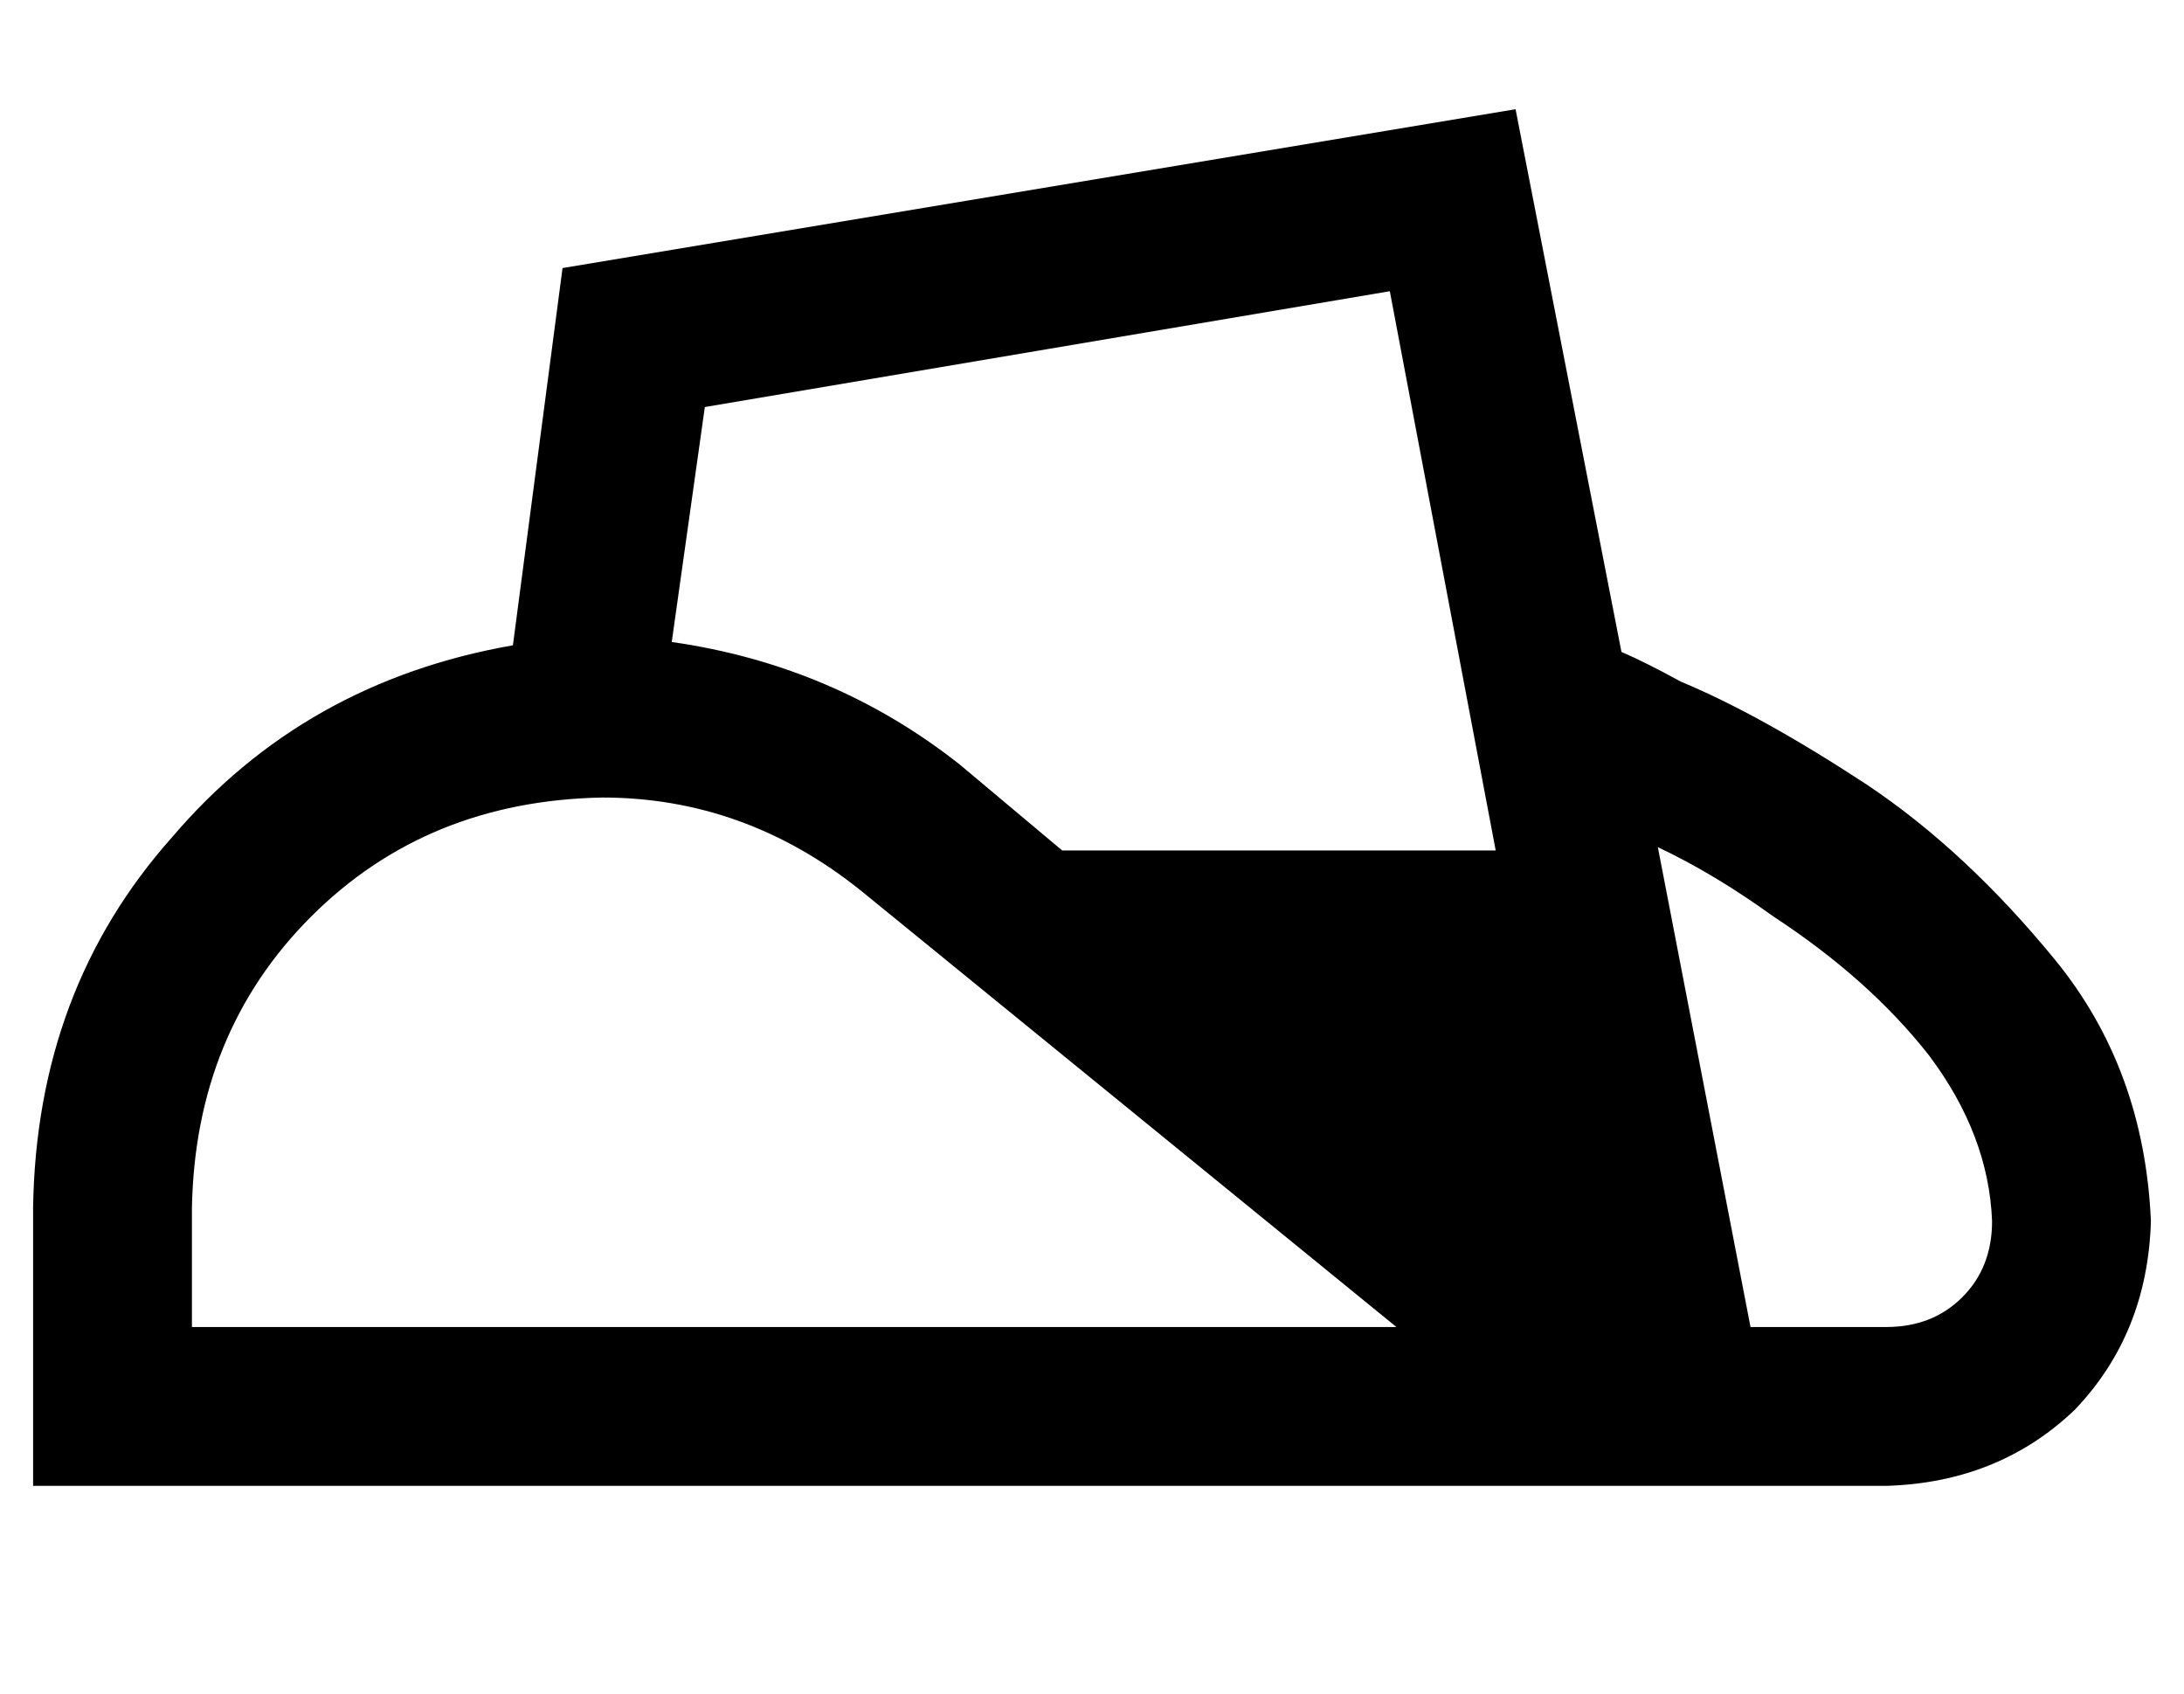 <?xml version="1.0" standalone="no"?>
<!DOCTYPE svg PUBLIC "-//W3C//DTD SVG 1.1//EN" "http://www.w3.org/Graphics/SVG/1.1/DTD/svg11.dtd" >
<svg xmlns="http://www.w3.org/2000/svg" xmlns:xlink="http://www.w3.org/1999/xlink" version="1.1" viewBox="-10 -40 660 512">
   <path fill="currentColor"
d="M203 83l-10 71l10 -71l-10 71q49 7 87 37l31 26v0h131v0l-32 -169v0l-207 35v0zM560 361q14 0 23 -9v0v0q9 -9 9 -23q-1 -26 -19 -50q-18 -23 -47 -42q-18 -13 -35 -21l28 145v0h41v0zM448 -7l32 164l-32 -164l32 164v0v0q7 3 18 9q24 10 56 31q30 20 57 53t29 79
q-1 34 -23 57q-23 22 -57 23h-80h-480v-24v0v-60v0q1 -66 42 -112q40 -47 103 -58l15 -114v0l288 -48v0zM48 325v36v-36v36h364v0l-162 -132v0q-35 -28 -78 -28q-53 1 -88 36t-36 88v0z" />
</svg>
